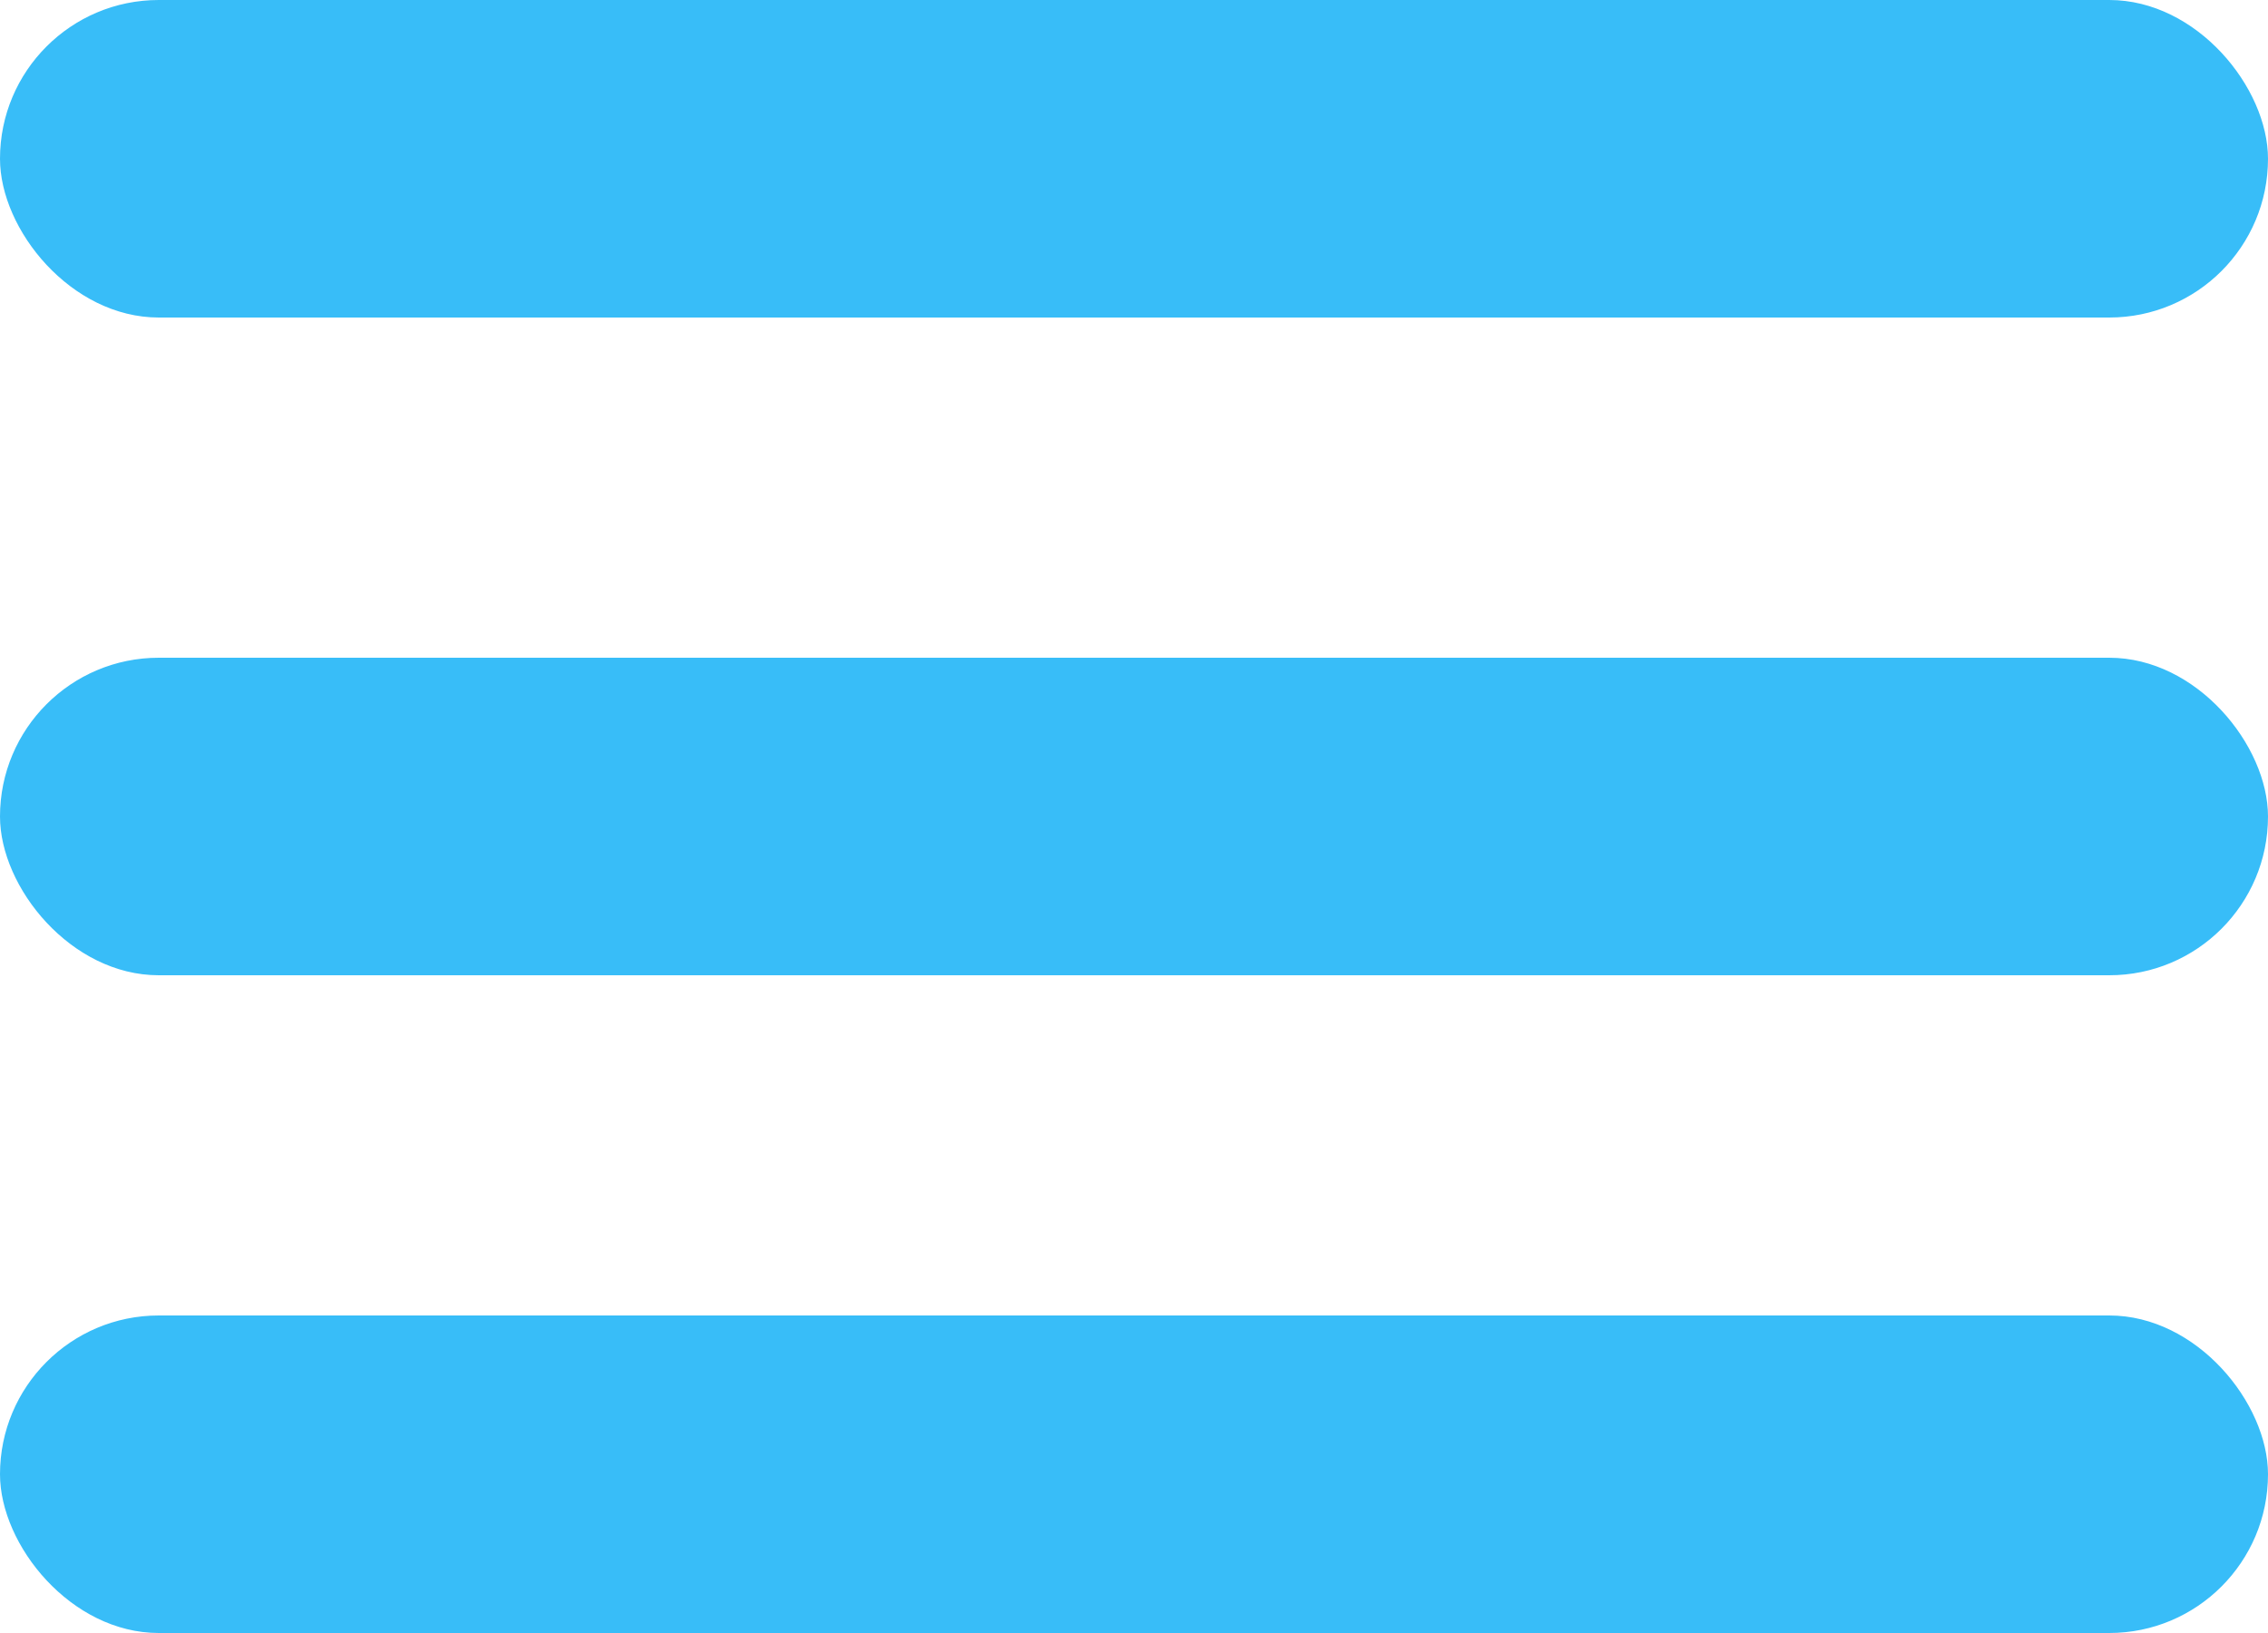 <svg width="100" height="72" viewBox="0 0 100 72" fill="none" xmlns="http://www.w3.org/2000/svg">
<rect width="100" height="14" rx="7" fill="#38BDF8"/>
<rect y="29" width="100" height="14" rx="7" fill="#38BDF8"/>
<rect y="58" width="100" height="14" rx="7" fill="#38BDF8"/>
</svg>
